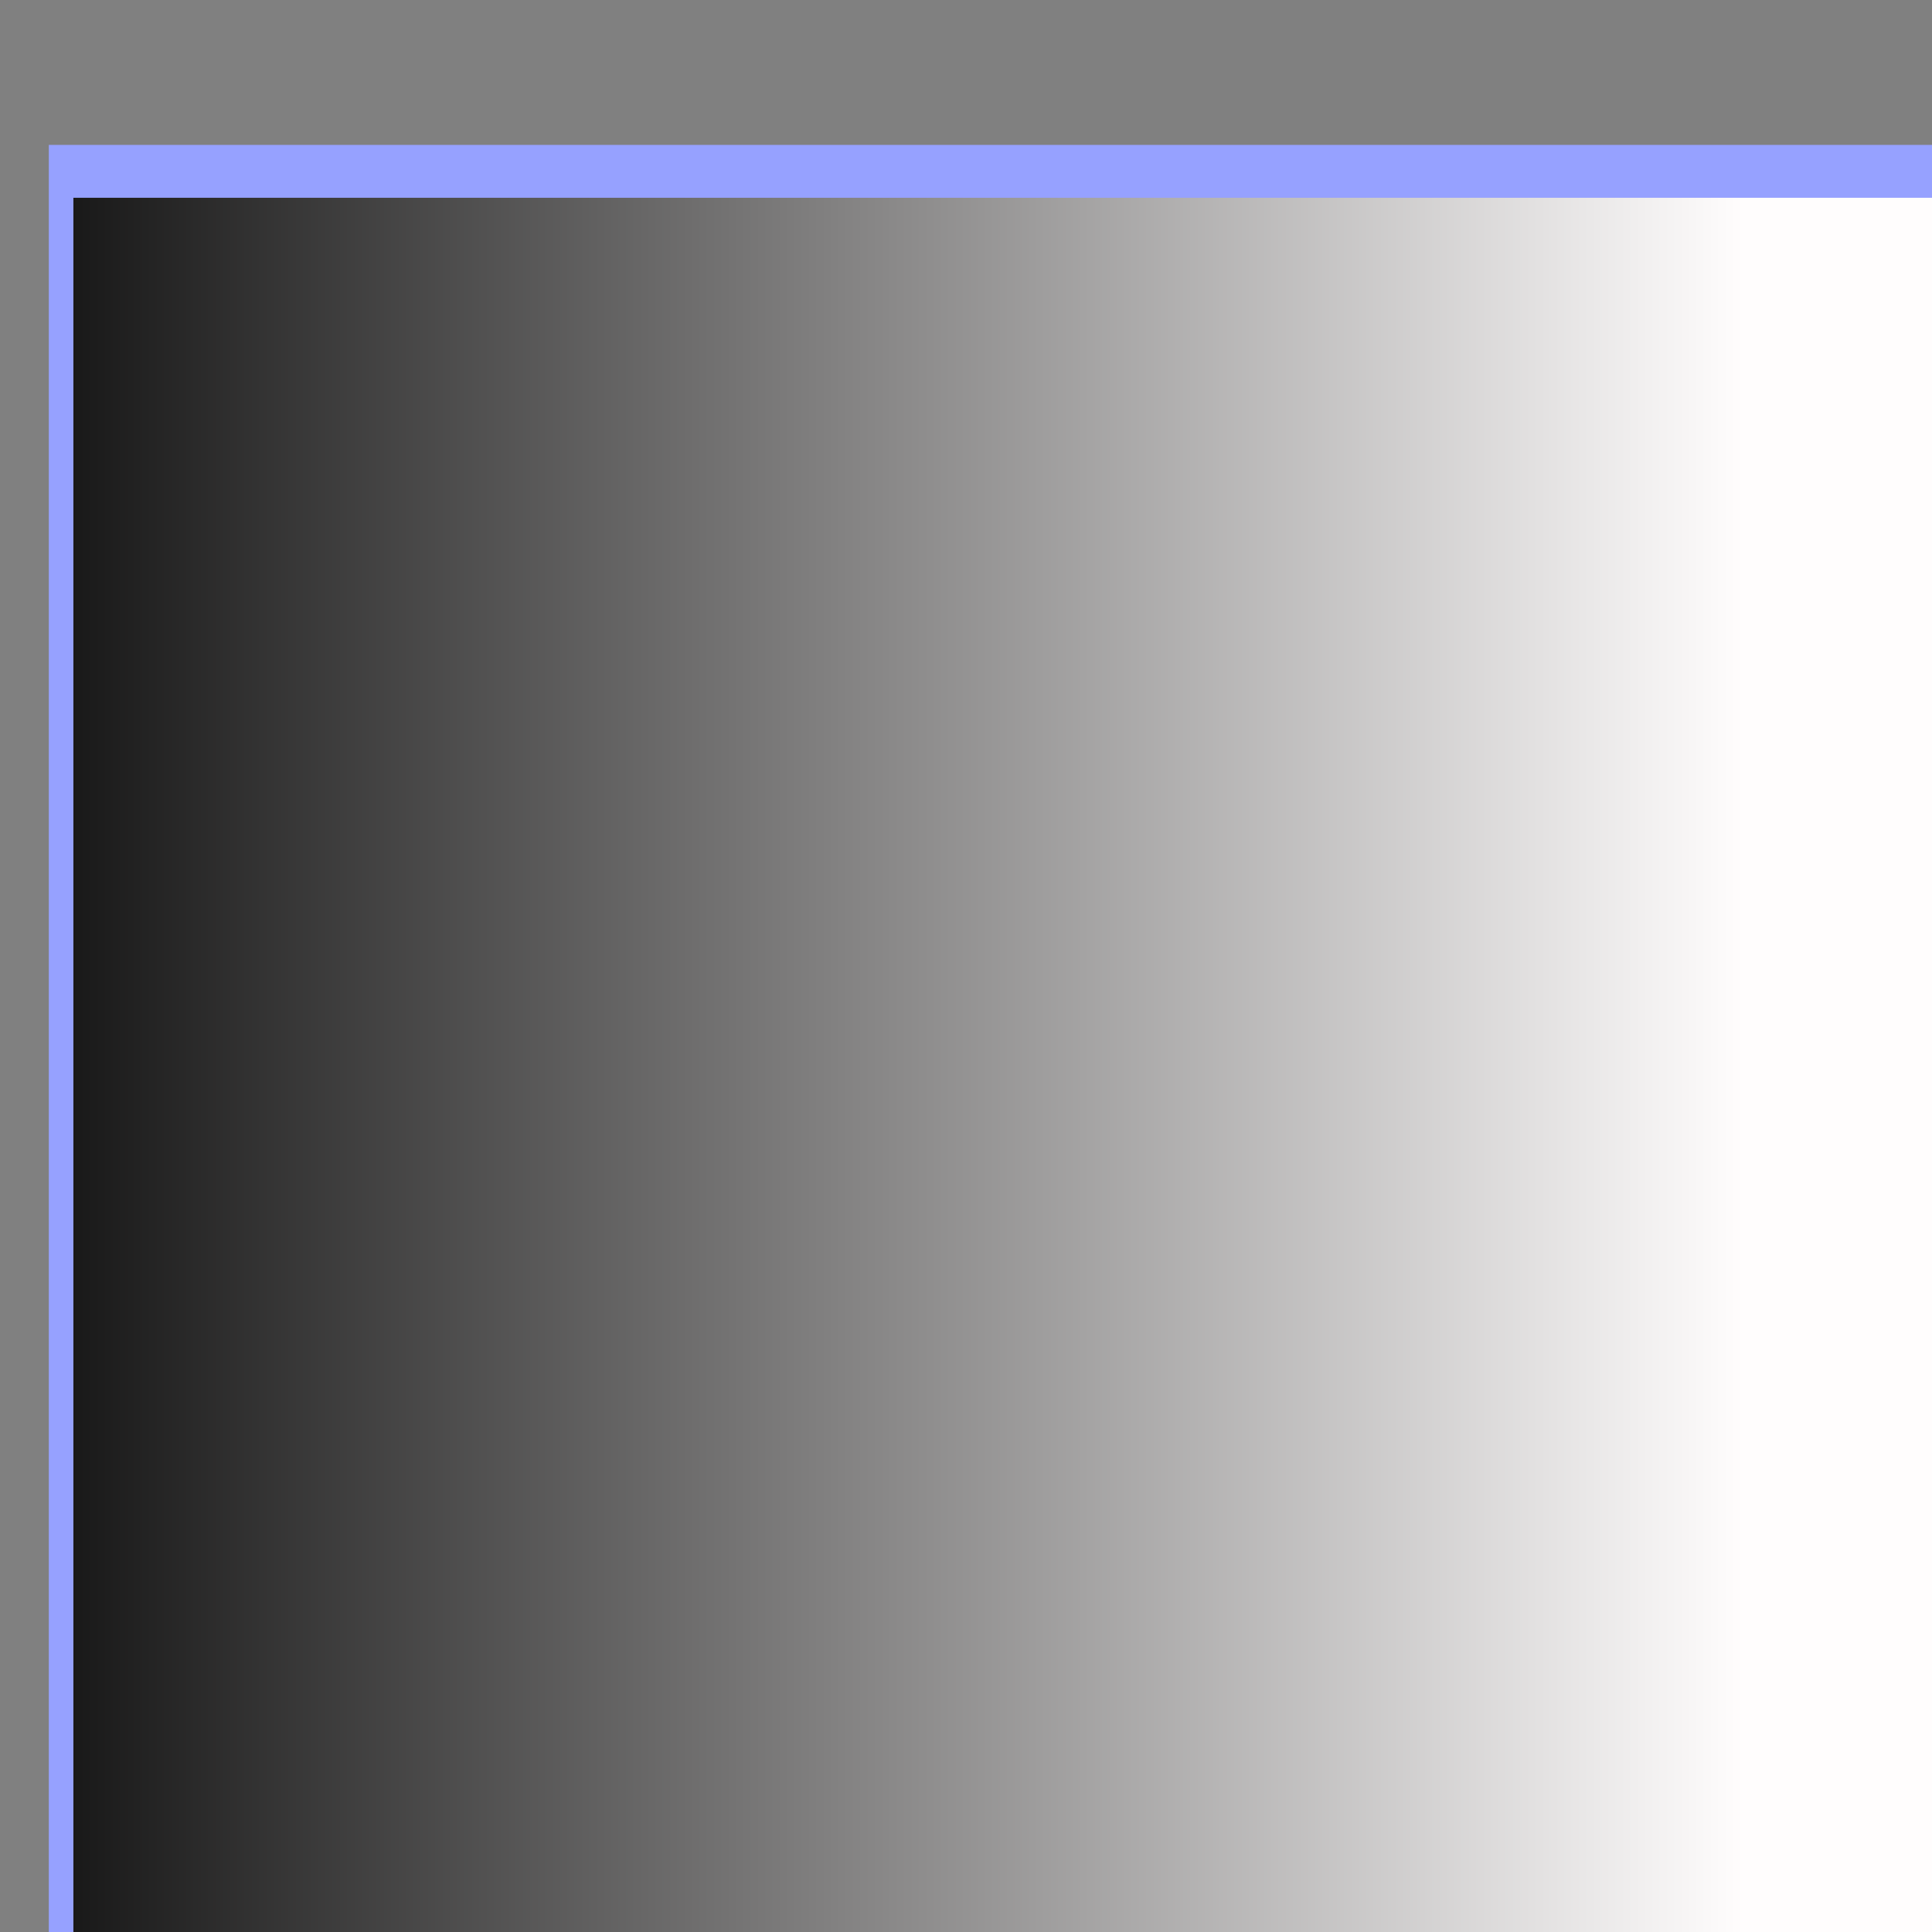 <?xml version="1.0" encoding="UTF-8" standalone="no"?>
<!-- Created with Inkscape (http://www.inkscape.org/) -->
<svg
   xmlns:dc="http://purl.org/dc/elements/1.1/"
   xmlns:cc="http://creativecommons.org/ns#"
   xmlns:rdf="http://www.w3.org/1999/02/22-rdf-syntax-ns#"
   xmlns:svg="http://www.w3.org/2000/svg"
   xmlns="http://www.w3.org/2000/svg"
   xmlns:xlink="http://www.w3.org/1999/xlink"
   xmlns:sodipodi="http://sodipodi.sourceforge.net/DTD/sodipodi-0.dtd"
   xmlns:inkscape="http://www.inkscape.org/namespaces/inkscape"
   width="64"
   height="64"
   id="svg2"
   sodipodi:version="0.32"
   inkscape:version="0.46"
   version="1.0"
   sodipodi:docname="button-ram.svg"
   inkscape:output_extension="org.inkscape.output.svg.inkscape">
  <rect width="100%" height="100%" fill="#808080" stroke="none"/>
  <defs
     id="defs4">
    <linearGradient
       id="linearGradient3161">
      <stop
         style="stop-color:#000000;stop-opacity:1;"
         offset="0"
         id="stop3163" />
      <stop
         style="stop-color:#fffdfd;stop-opacity:1;"
         offset="1"
         id="stop3165" />
    </linearGradient>
    <inkscape:perspective
       sodipodi:type="inkscape:persp3d"
       inkscape:vp_x="0 : 526.18109 : 1"
       inkscape:vp_y="0 : 1000 : 0"
       inkscape:vp_z="744.09448 : 526.18109 : 1"
       inkscape:persp3d-origin="372.04724 : 350.78739 : 1"
       id="perspective10" />
    <linearGradient
       inkscape:collect="always"
       xlink:href="#linearGradient3161"
       id="linearGradient3167"
       x1="194.252"
       y1="210.325"
       x2="225.49"
       y2="210.325"
       gradientUnits="userSpaceOnUse" />
    <linearGradient
       inkscape:collect="always"
       xlink:href="#linearGradient3161"
       id="linearGradient3189"
       gradientUnits="userSpaceOnUse"
       x1="194.252"
       y1="210.325"
       x2="225.49"
       y2="210.325" />
    <linearGradient
       inkscape:collect="always"
       xlink:href="#linearGradient3161"
       id="linearGradient3191"
       gradientUnits="userSpaceOnUse"
       x1="194.252"
       y1="210.325"
       x2="225.49"
       y2="210.325" />
    <linearGradient
       inkscape:collect="always"
       xlink:href="#linearGradient3161"
       id="linearGradient3193"
       gradientUnits="userSpaceOnUse"
       x1="194.252"
       y1="210.325"
       x2="225.49"
       y2="210.325" />
  </defs>
  <sodipodi:namedview
     id="base"
     pagecolor="#ffffff"
     bordercolor="#666666"
     borderopacity="1.0"
     inkscape:pageopacity="0.0"
     inkscape:pageshadow="2"
     inkscape:zoom="1.979899"
     inkscape:cx="61.852711"
     inkscape:cy="10.467687"
     inkscape:document-units="px"
     inkscape:current-layer="layer1"
     showgrid="false"
     inkscape:window-width="645"
     inkscape:window-height="726"
     inkscape:window-x="1"
     inkscape:window-y="177" />
  <g
     inkscape:label="Calque 1"
     inkscape:groupmode="layer"
     id="layer1">
    <flowRoot
       xml:space="preserve"
       id="flowRoot2383"
       style="font-size:12px;font-style:normal;font-variant:normal;font-weight:bold;font-stretch:normal;text-align:start;line-height:125%;writing-mode:lr-tb;text-anchor:start;fill:url(#linearGradient3167);fill-opacity:1;stroke:#96a1ff;stroke-width:0.414;stroke-linecap:butt;stroke-linejoin:miter;stroke-miterlimit:4;stroke-dasharray:none;stroke-opacity:1;font-family:Century Schoolbook L;-inkscape-font-specification:Century Schoolbook L Medium"
       transform="matrix(1.966,0,0,4.231,-385.559,-856.564)"><flowRegion
         id="flowRegion2385"
         style="fill:url(#linearGradient3191);fill-opacity:1"><rect
           id="rect2387"
           width="337.143"
           height="182.857"
           x="197.143"
           y="203.791"
           style="font-size:12px;font-style:normal;font-variant:normal;font-weight:bold;font-stretch:normal;text-align:start;line-height:125%;writing-mode:lr-tb;text-anchor:start;fill:url(#linearGradient3189);fill-opacity:1;stroke:#96a1ff;stroke-width:0.414;stroke-miterlimit:4;stroke-dasharray:none;stroke-opacity:1;font-family:Century Schoolbook L;-inkscape-font-specification:Century Schoolbook L Medium" /></flowRegion><flowPara
         id="flowPara2389"
         style="fill:url(#linearGradient3193);fill-opacity:1;stroke:#96a1ff;stroke-width:0.414;stroke-miterlimit:4;stroke-dasharray:none;stroke-opacity:1">RAM</flowPara></flowRoot>  </g>
</svg>
